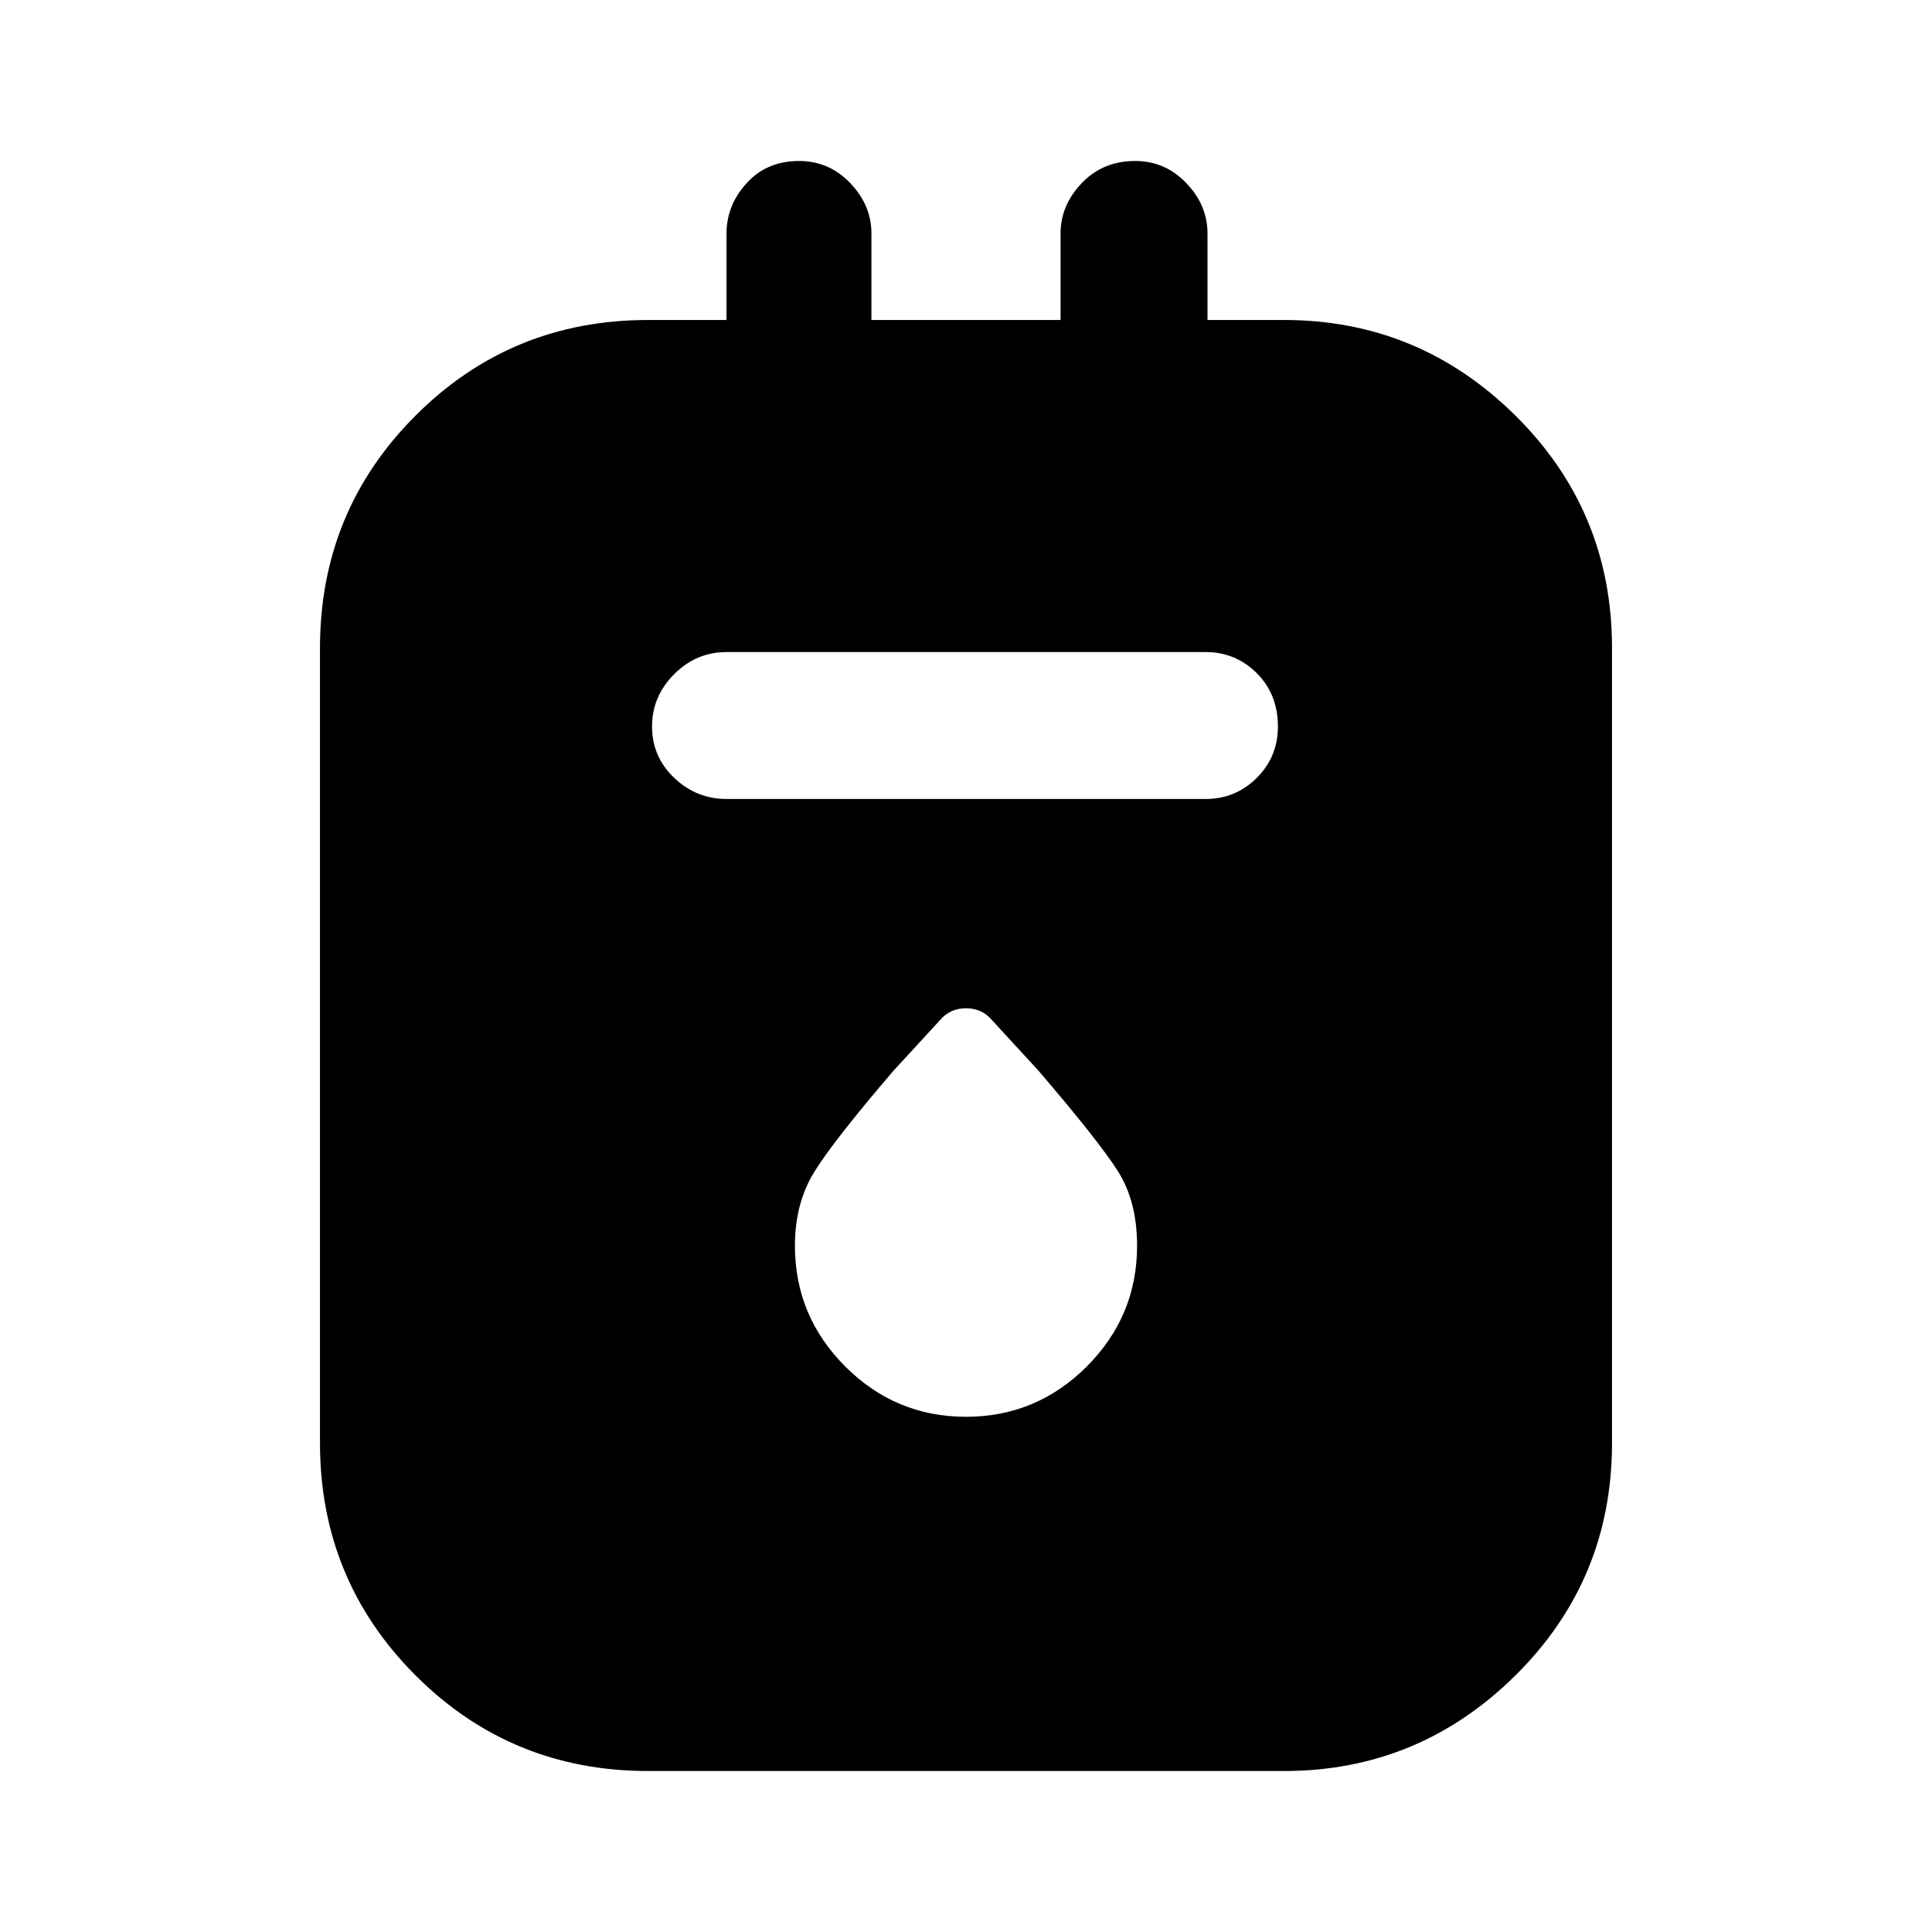 <svg xmlns="http://www.w3.org/2000/svg" height="40" width="40"><path d="M13.417 36.667q-2.834 0-4.813-1.979-1.979-1.98-1.979-4.813V13.417q0-2.834 1.979-4.813 1.979-1.979 4.813-1.979h1.625V4.833q0-.583.416-1.041.417-.459 1.084-.459.625 0 1.062.459.438.458.438 1.041v1.792h3.916V4.833q0-.583.438-1.041.437-.459 1.104-.459.625 0 1.062.459Q25 4.25 25 4.833v1.792h1.583q2.792 0 4.792 1.979t2 4.813v16.458q0 2.833-2 4.813-2 1.979-4.792 1.979Zm1.625-20.125h9.916q.625 0 1.063-.438.437-.437.437-1.062 0-.667-.437-1.104-.438-.438-1.063-.438h-9.916q-.625 0-1.084.458-.458.459-.458 1.084t.458 1.062q.459.438 1.084.438ZM20 29.333q1.458 0 2.5-1.041 1.042-1.042 1.042-2.5 0-.917-.396-1.542T21.5 22.167l-.958-1.042q-.209-.25-.542-.25-.333 0-.542.25l-.958 1.042q-1.25 1.458-1.646 2.104-.396.646-.396 1.521 0 1.458 1.042 2.5 1.042 1.041 2.5 1.041Z"/></svg>
